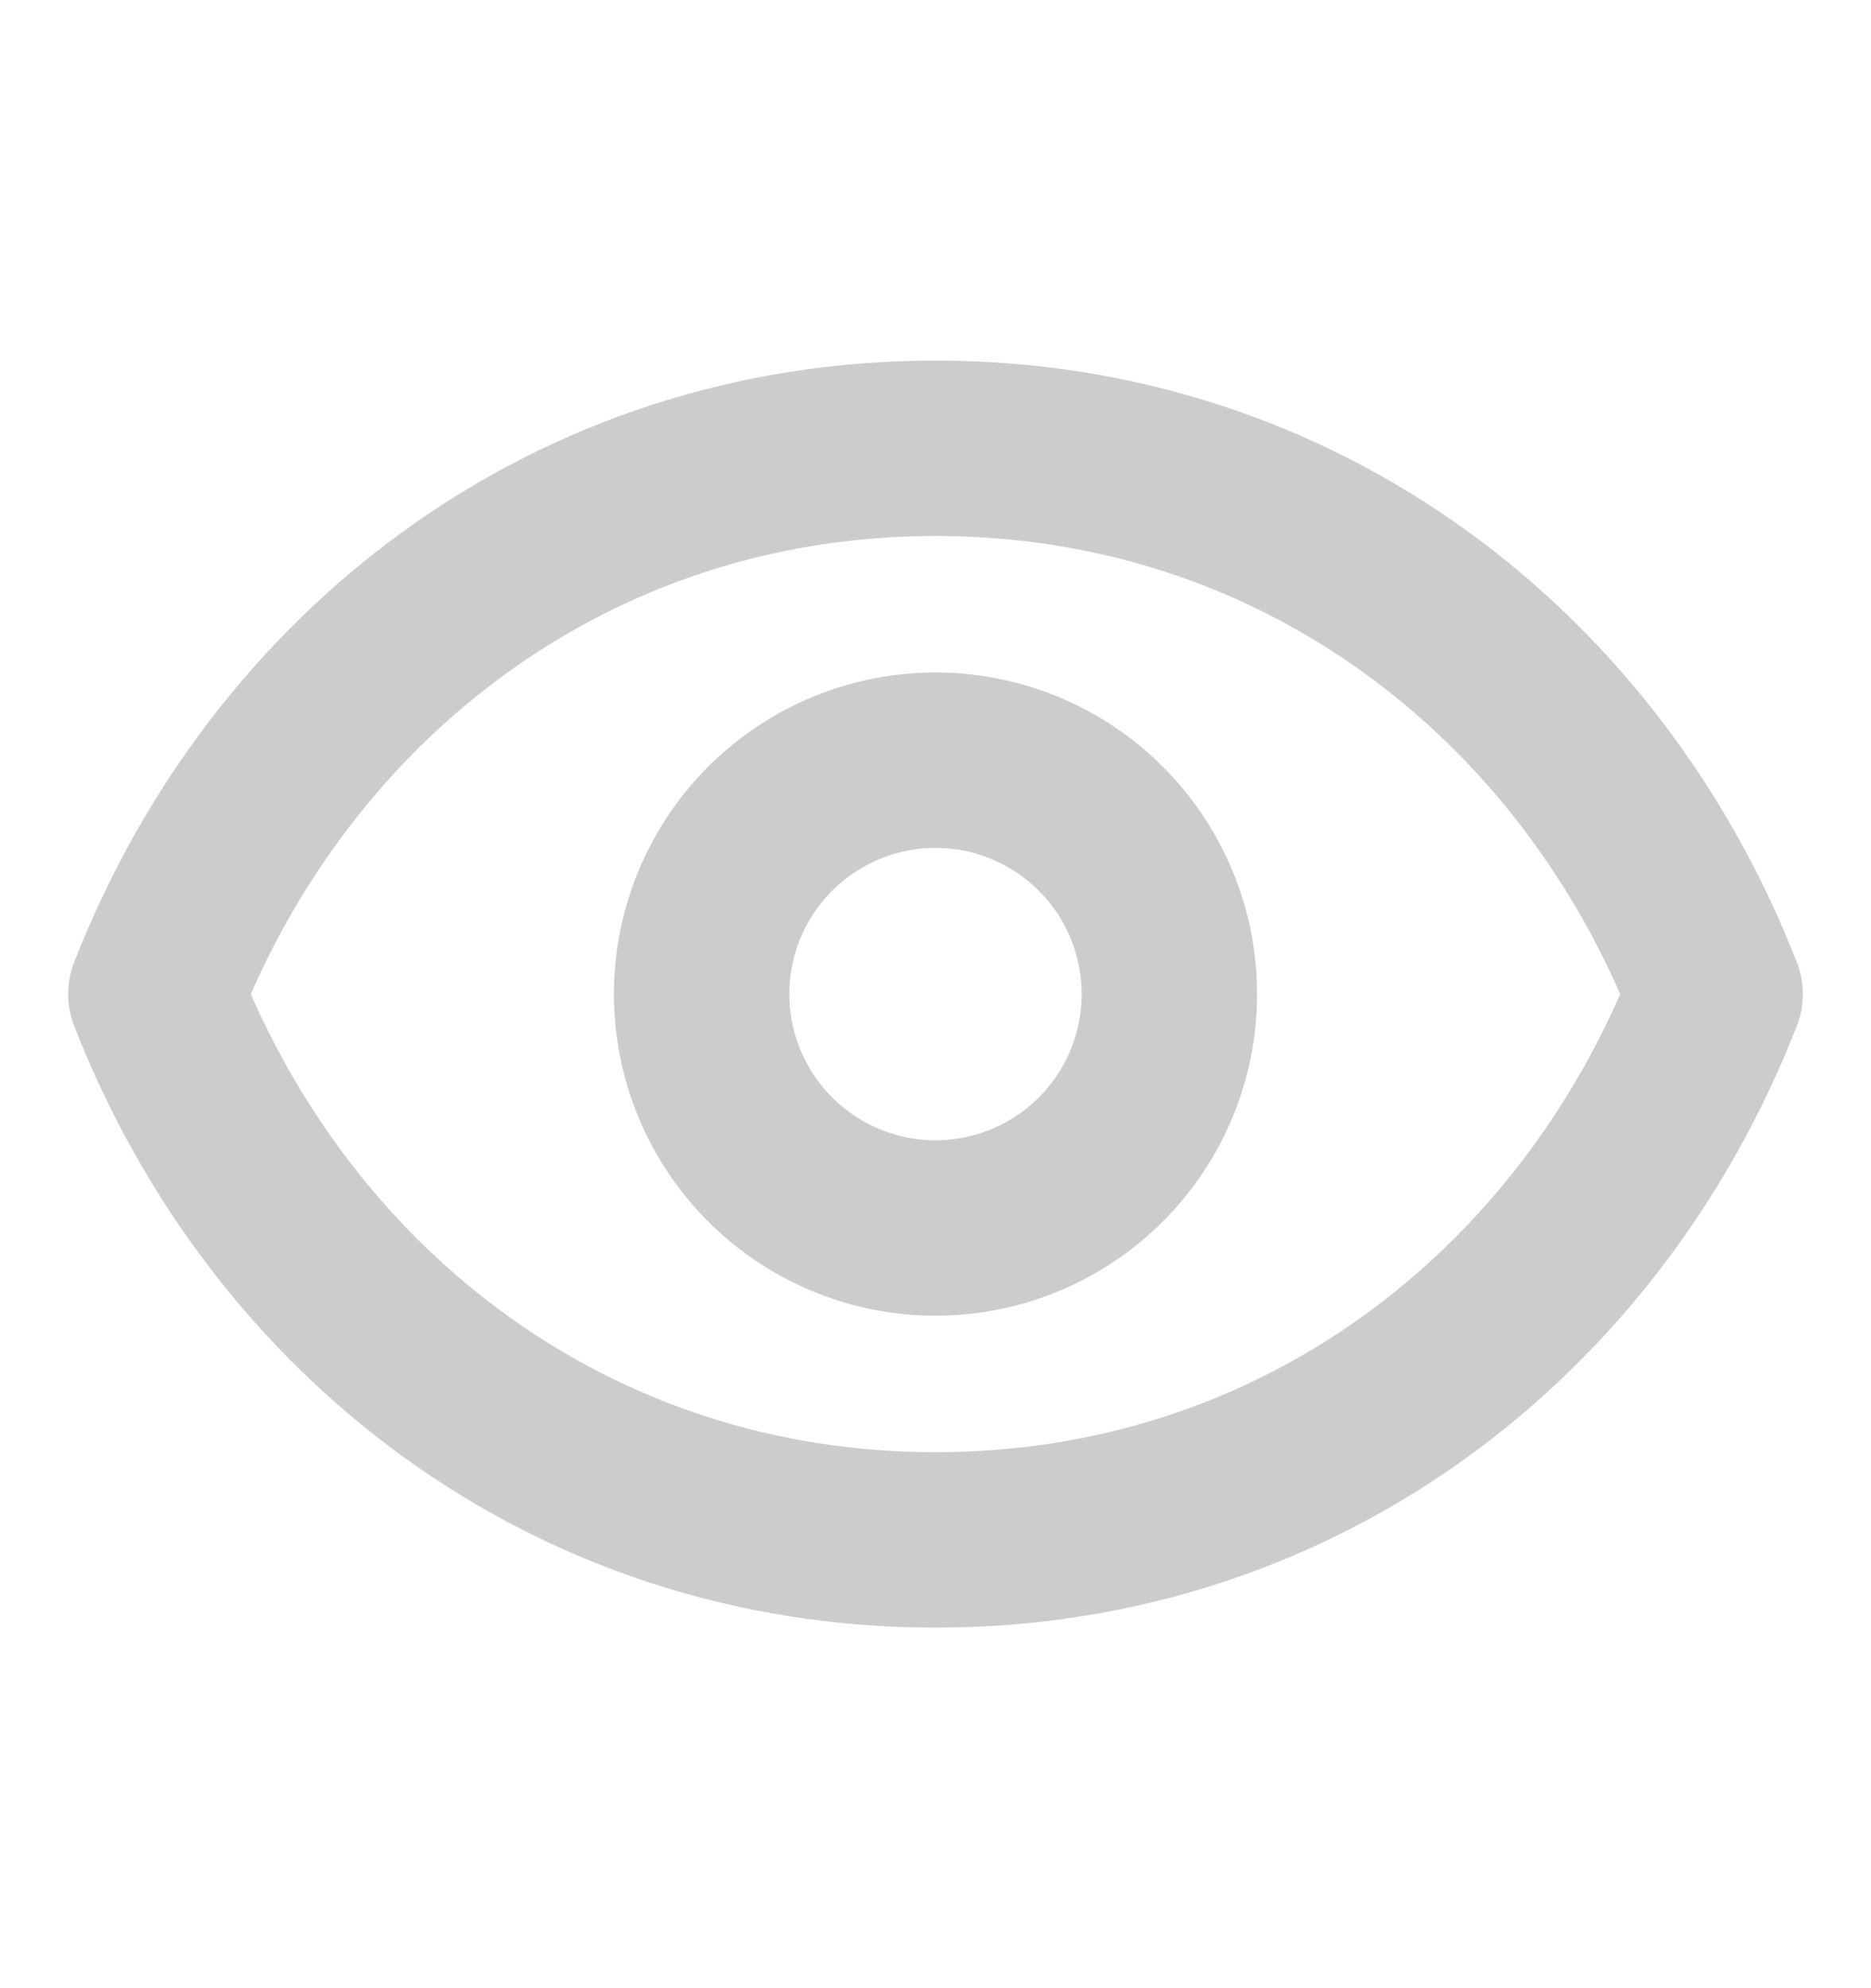 <svg width="16" height="17" viewBox="0 0 16 17" fill="none" xmlns="http://www.w3.org/2000/svg">
<path d="M10 8.5C10 9.03 9.789 9.539 9.414 9.914C9.039 10.289 8.53 10.5 8 10.5C7.47 10.5 6.961 10.289 6.586 9.914C6.211 9.539 6 9.03 6 8.5C6 7.97 6.211 7.461 6.586 7.086C6.961 6.711 7.47 6.5 8 6.5C8.53 6.5 9.039 6.711 9.414 7.086C9.789 7.461 10 7.97 10 8.5Z" stroke="#CCCCCC" stroke-width="1.5" stroke-linecap="round" stroke-linejoin="round"/>
<path d="M1.333 8.5C2.4 5.769 4.891 3.833 8 3.833C11.11 3.833 13.6 5.769 14.667 8.5C13.6 11.232 11.11 13.167 8 13.167C4.891 13.167 2.4 11.232 1.333 8.5Z" stroke="#CCCCCC" stroke-width="1.5" stroke-linecap="round" stroke-linejoin="round"/>
</svg>
